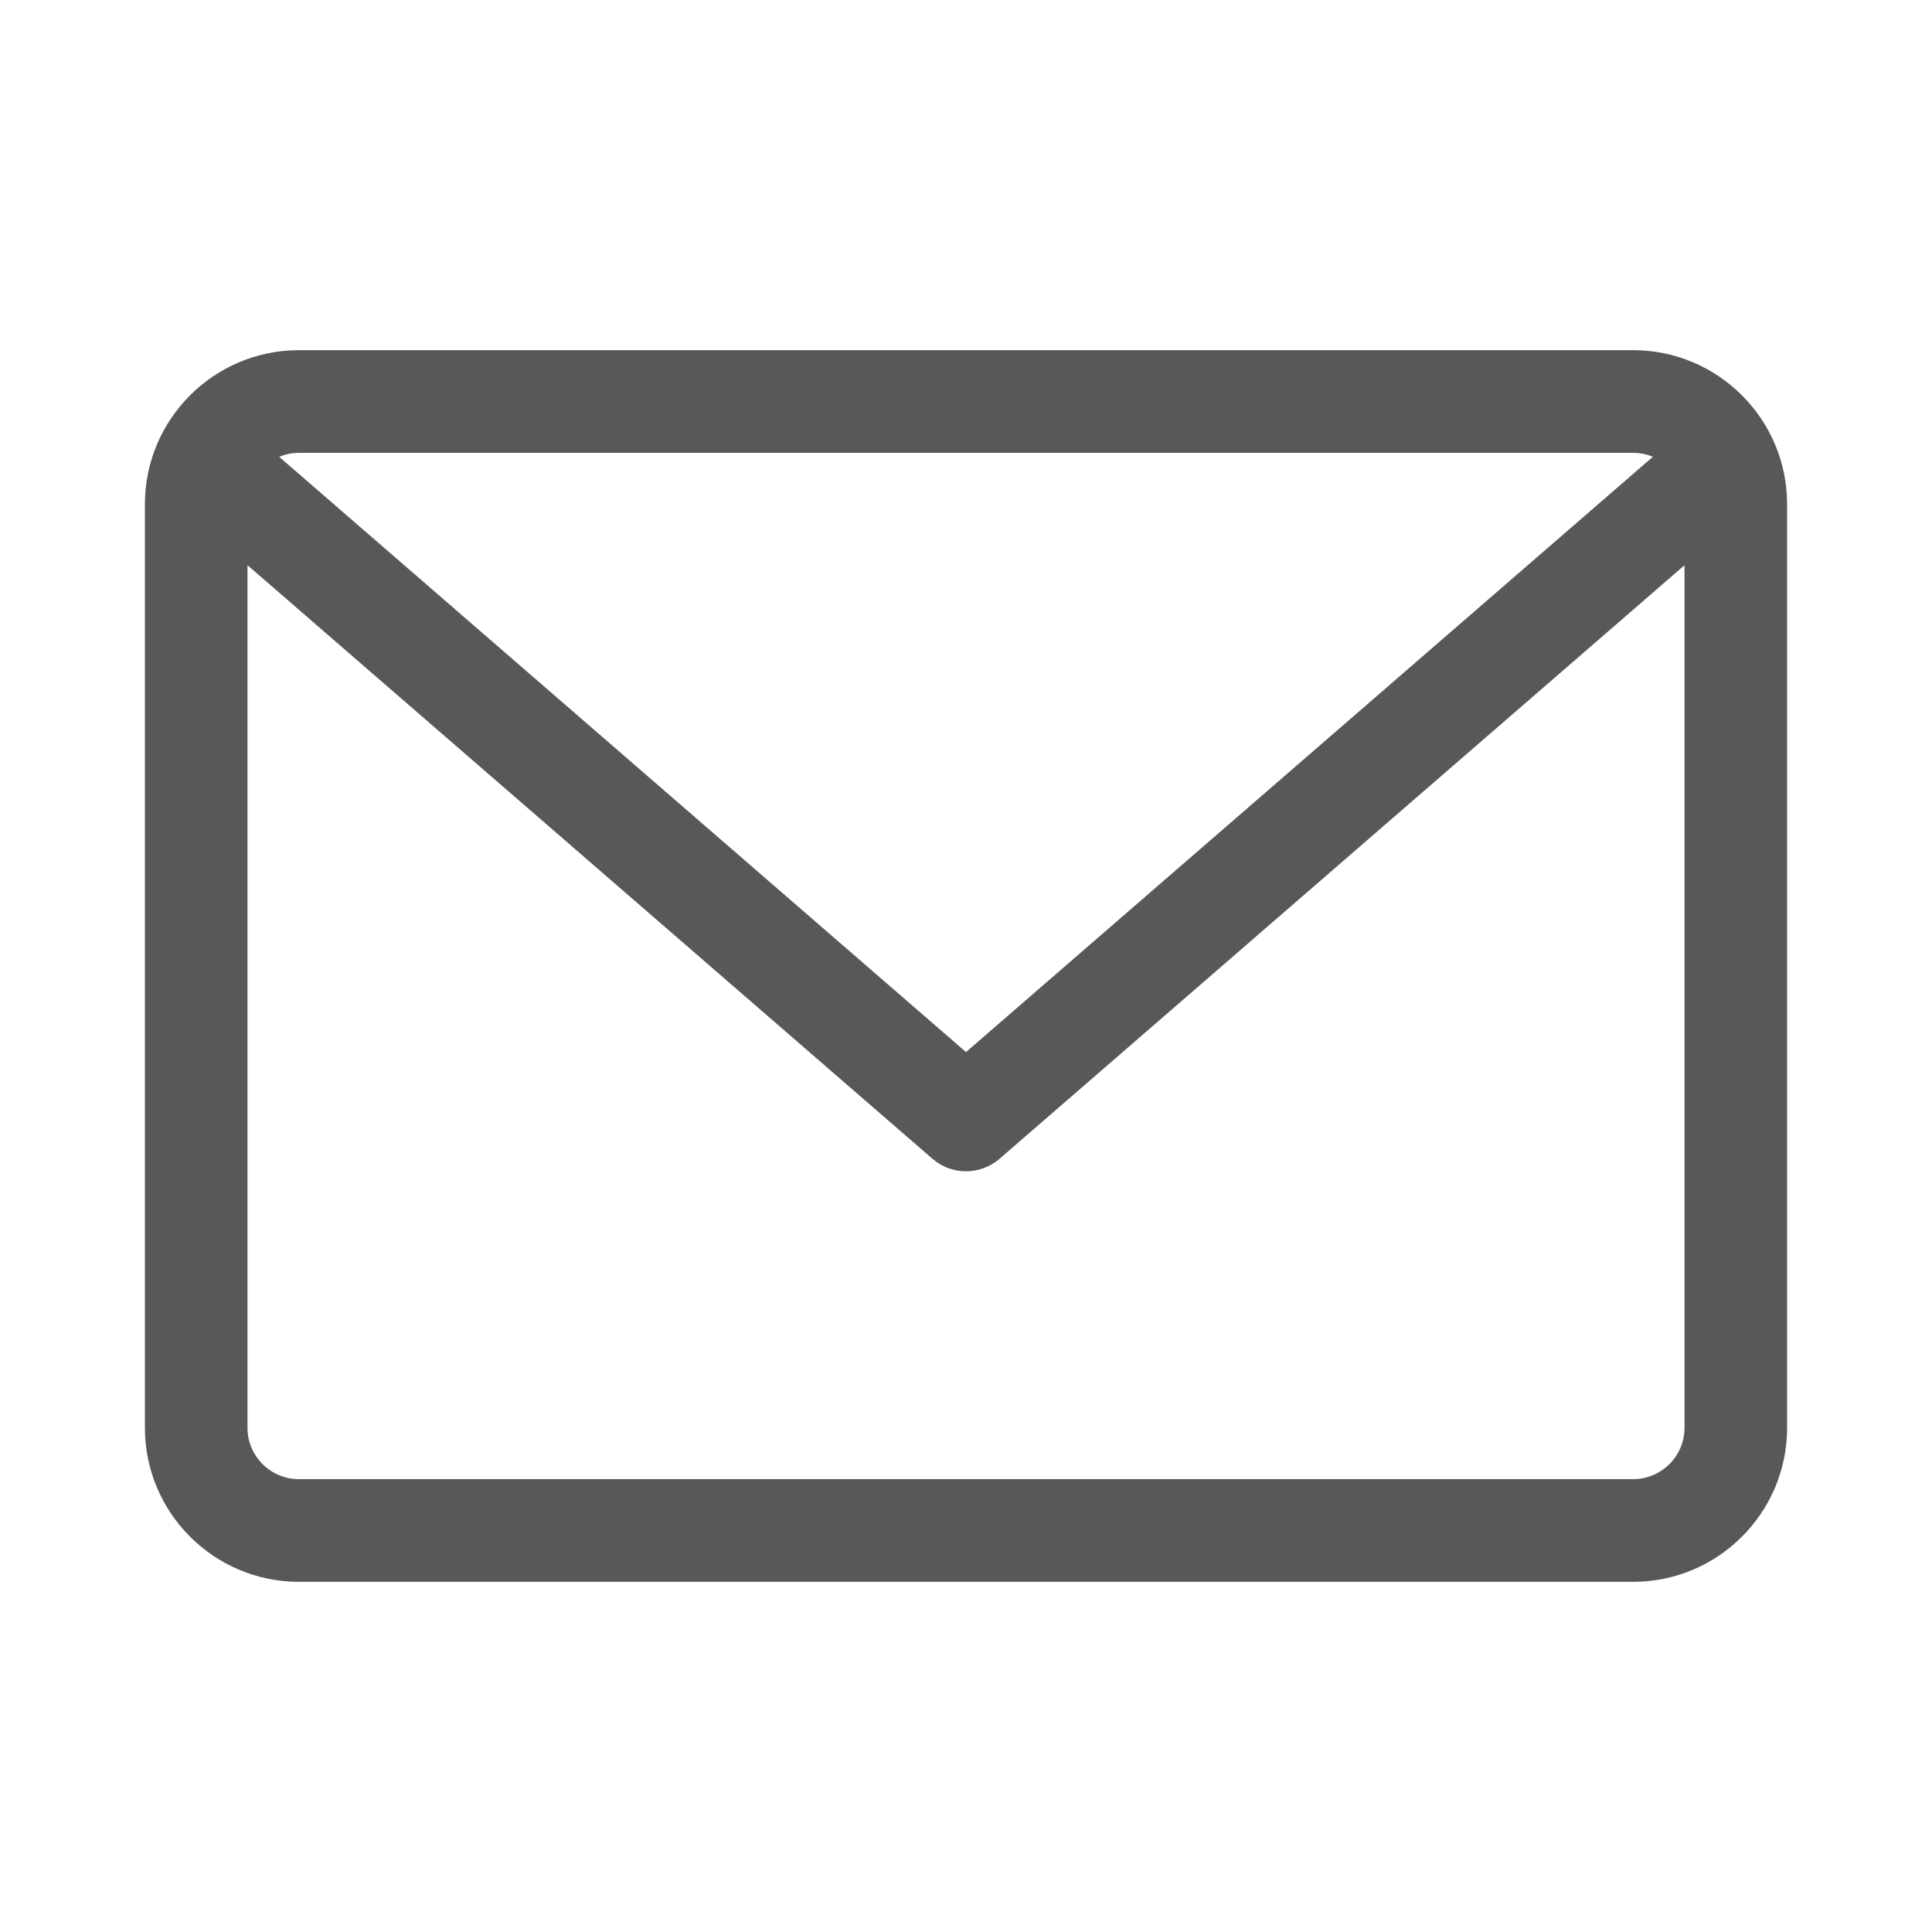 <svg width="20" height="20" viewBox="0 0 20 20" fill="none" xmlns="http://www.w3.org/2000/svg">
<g clip-path="url(#clip0)">
<path d="M16.906 3.625H3.094C2.215 3.625 1.5 4.34 1.5 5.219V14.781C1.5 15.66 2.215 16.375 3.094 16.375H16.906C17.785 16.375 18.5 15.66 18.5 14.781V5.219C18.5 4.34 17.785 3.625 16.906 3.625V3.625ZM16.906 4.688C16.978 4.688 17.047 4.702 17.11 4.729L10 10.891L2.89 4.729C2.953 4.703 3.022 4.688 3.094 4.688H16.906ZM16.906 15.312H3.094C2.801 15.312 2.562 15.074 2.562 14.781V5.851L9.652 11.995C9.752 12.082 9.876 12.125 10 12.125C10.124 12.125 10.248 12.082 10.348 11.995L17.438 5.851V14.781C17.438 15.074 17.199 15.312 16.906 15.312V15.312Z" fill="#585858"/>
</g>
<defs>
<clipPath id="clip0">
<rect width="17" height="17" fill="primaryTextColor" transform="translate(1.5 1.5)"/>
</clipPath>
</defs>
</svg>
